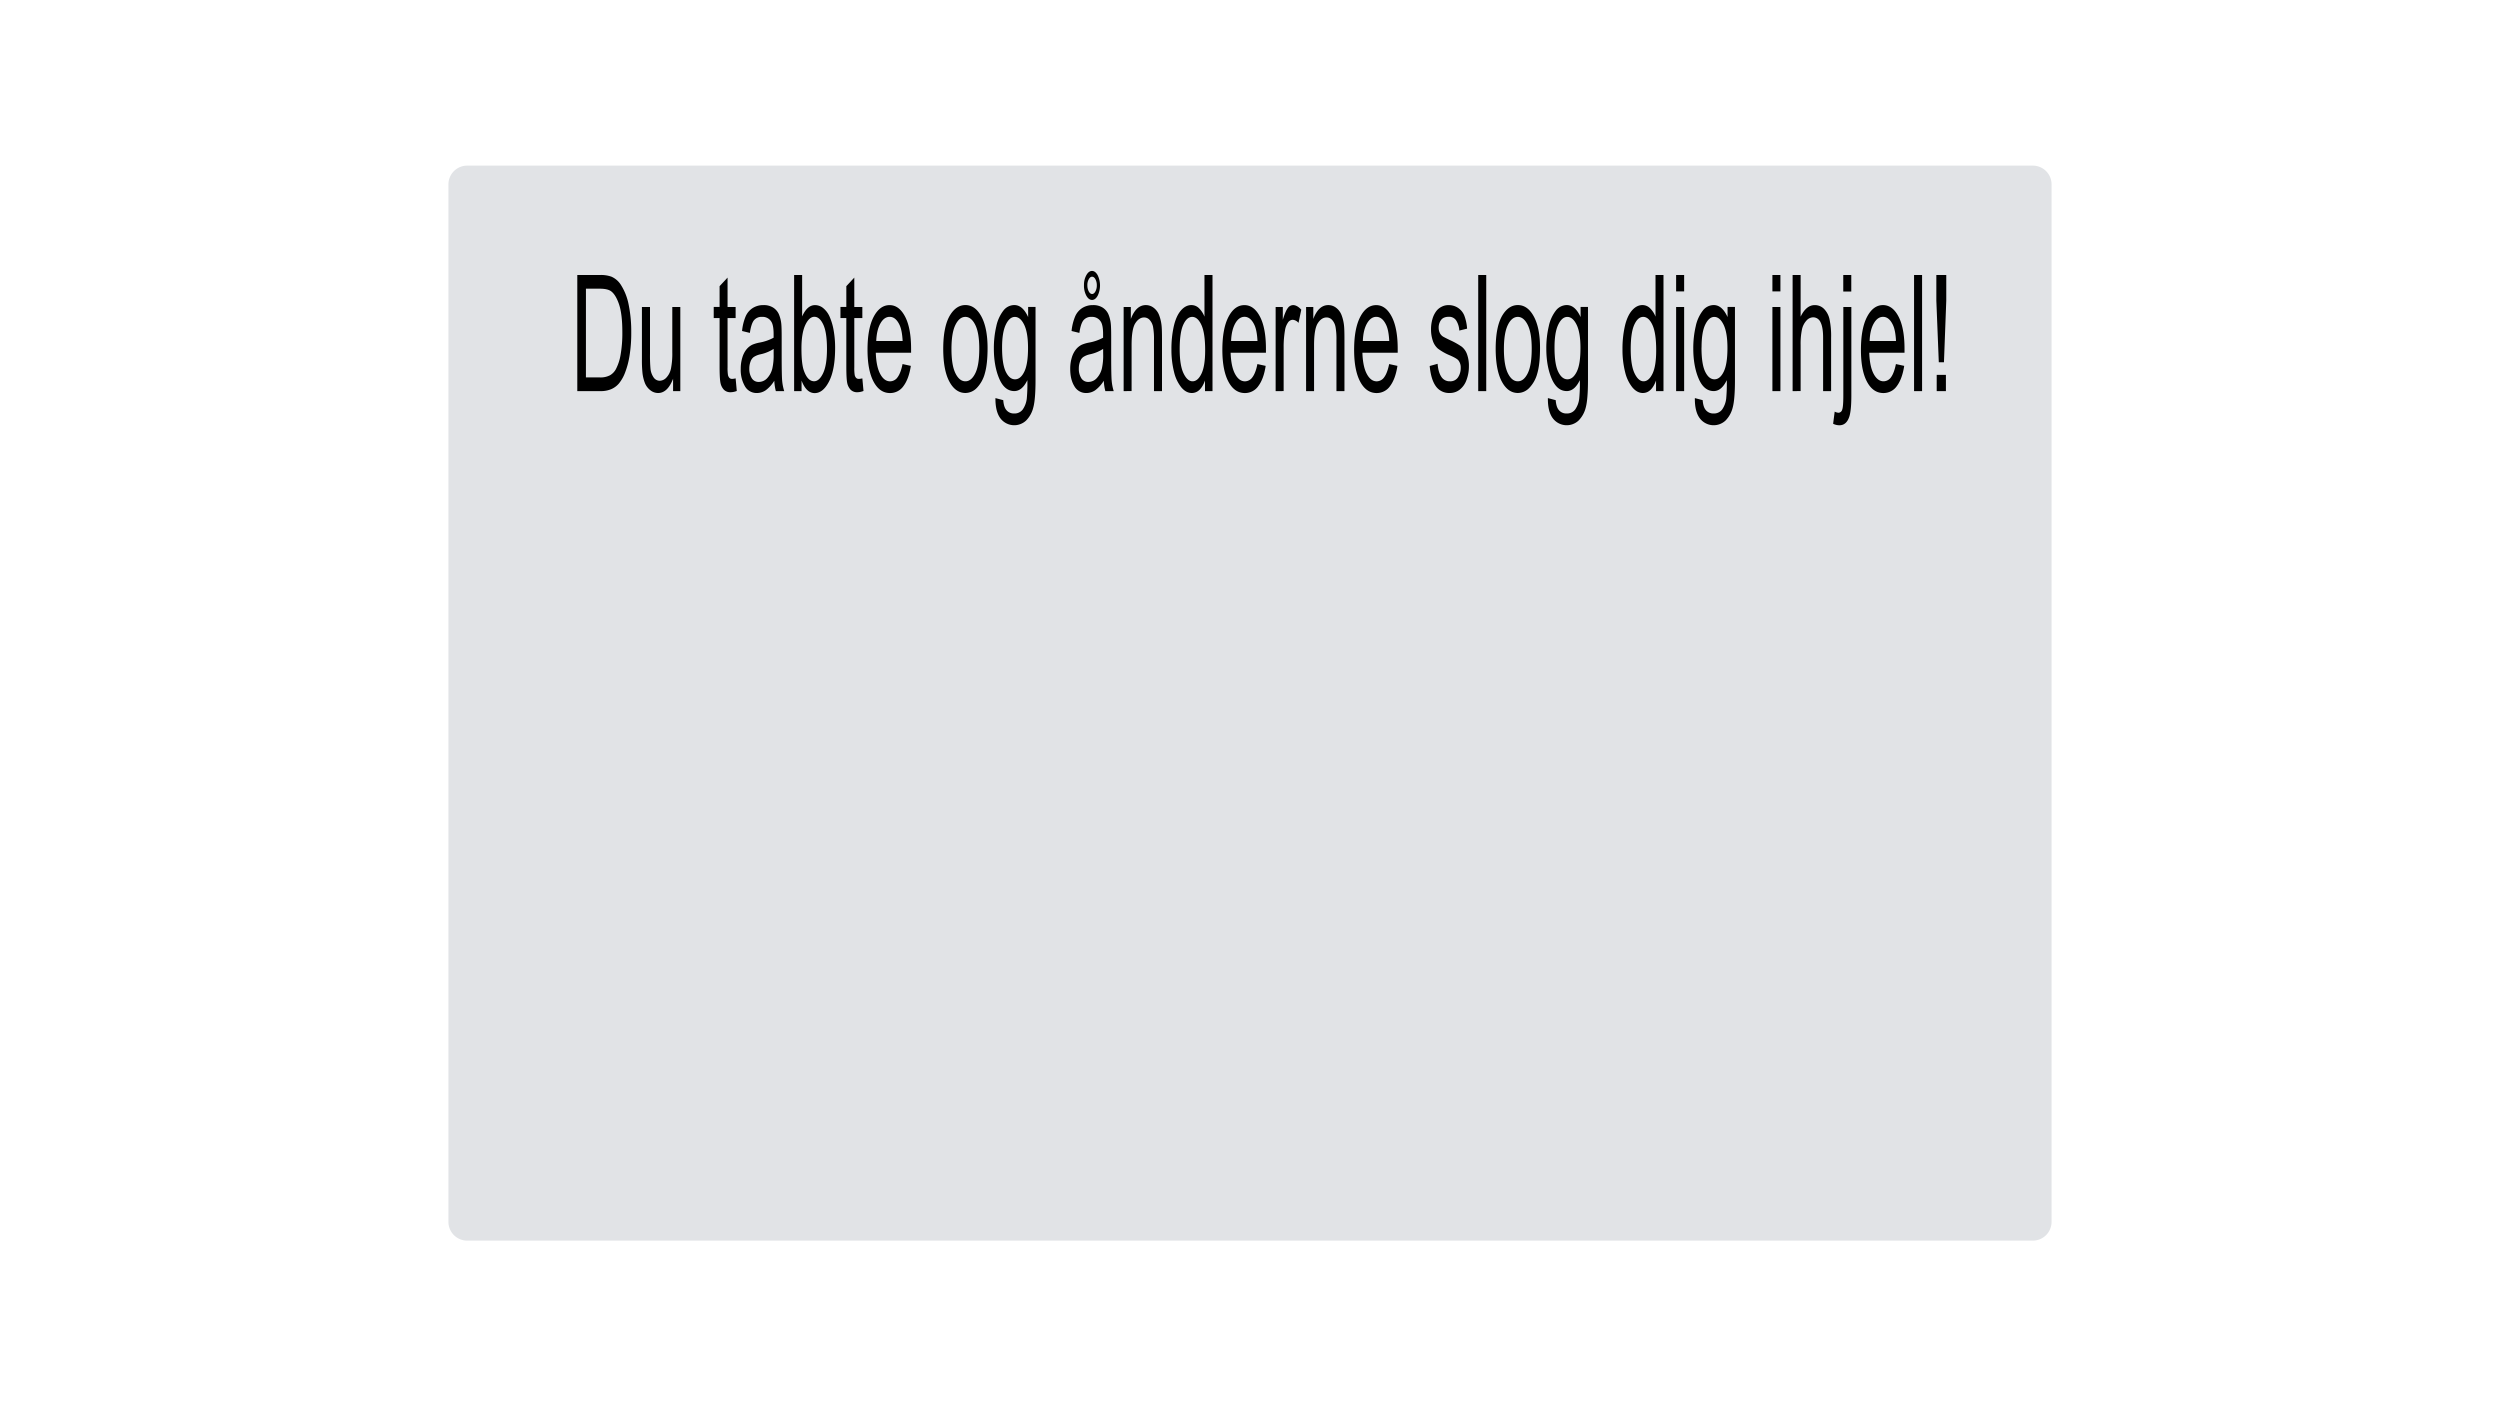 <svg id="tabt" xmlns="http://www.w3.org/2000/svg" width="1600" height="900" viewBox="0 0 1600 900"><defs><style>.cls-1{fill:#e1e3e6;}.cls-2{isolation:isolate;}</style></defs><title>tabt</title><path class="cls-1" d="M299,106H1301a12,12,0,0,1,12,12V782a12,12,0,0,1-12,12H299a12,12,0,0,1-12-12V118A12,12,0,0,1,299,106Z"/><g class="cls-2"><g class="cls-2"><path d="M369.47,250.32V176h14.38a20.23,20.23,0,0,1,7.44,1.06,13.58,13.58,0,0,1,6.12,5.33,36.43,36.43,0,0,1,4.95,12.7A85.88,85.88,0,0,1,404,212.75a90.41,90.41,0,0,1-1.11,15A52.6,52.6,0,0,1,400,238.58a24.9,24.9,0,0,1-3.8,6.74,13.4,13.4,0,0,1-5,3.73,16.83,16.83,0,0,1-6.71,1.27Zm5.52-8.77h8.92a13,13,0,0,0,6.48-1.37,10.09,10.09,0,0,0,3.75-3.86,30.9,30.9,0,0,0,3.06-9.4,79.94,79.94,0,0,0,1.1-14.32q0-11.67-2.15-17.93t-5.23-8.39c-1.48-1-3.87-1.52-7.15-1.52H375Z"/><path d="M430.77,250.32v-7.91q-3.52,9.12-9.6,9.12a7.93,7.93,0,0,1-5-1.82,11,11,0,0,1-3.44-4.59,25.67,25.67,0,0,1-1.58-6.77,81.16,81.16,0,0,1-.32-8.52V196.47H416v29.87a94.22,94.22,0,0,0,.31,9.63,11.92,11.92,0,0,0,2.05,5.65,4.73,4.73,0,0,0,3.88,2.06,6,6,0,0,0,4.33-2.11,11.93,11.93,0,0,0,2.86-5.73,49.65,49.65,0,0,0,.84-10.52V196.47h5.13v53.85Z"/><path d="M470.8,242.15l.74,8.07a11.23,11.23,0,0,1-3.88.81,5.82,5.82,0,0,1-4.33-1.57,8.82,8.82,0,0,1-2.16-4.14c-.42-1.7-.63-5.3-.63-10.77v-31h-3.76v-7.1h3.76V183.14l5.1-5.48v18.81h5.16v7.1h-5.16v31.49a28,28,0,0,0,.27,5,3.89,3.89,0,0,0,.89,1.77,2.25,2.25,0,0,0,1.75.66A9.48,9.48,0,0,0,470.8,242.15Z"/><path d="M495.55,243.68a21.6,21.6,0,0,1-5.48,6.08,10,10,0,0,1-5.65,1.77,8.51,8.51,0,0,1-7.67-4.33,20.83,20.83,0,0,1-2.68-11.08,24.13,24.13,0,0,1,1-7.22,15.18,15.18,0,0,1,2.64-5.25,11.36,11.36,0,0,1,3.69-3,22.31,22.31,0,0,1,4.56-1.37,29.78,29.78,0,0,0,9.15-3.15c0-1.25,0-2,0-2.38q0-5.58-1.46-7.86a6.47,6.47,0,0,0-5.84-3.09,6.28,6.28,0,0,0-5.34,2.26q-1.72,2.25-2.55,8l-5-1.22a32.4,32.4,0,0,1,2.25-9.25,12,12,0,0,1,4.53-5.42,12.38,12.38,0,0,1,6.86-1.9,11.13,11.13,0,0,1,6.3,1.62,9.88,9.88,0,0,1,3.56,4.08,21.05,21.05,0,0,1,1.6,6.21c.17,1.56.25,4.36.25,8.42v12.16q0,12.74.33,16.1a31.71,31.71,0,0,0,1.3,6.47h-5.36A32.52,32.52,0,0,1,495.55,243.68Zm-.42-20.39a25,25,0,0,1-8.38,3.45,12.72,12.72,0,0,0-4.47,1.83,6.35,6.35,0,0,0-2,3,12.47,12.47,0,0,0-.72,4.34A11.05,11.05,0,0,0,481.1,242a5.05,5.05,0,0,0,4.54,2.43,7.24,7.24,0,0,0,5.27-2.3,13.79,13.79,0,0,0,3.39-6.31,37.9,37.9,0,0,0,.83-9.13Z"/><path d="M513,250.32h-4.76V176h5.13v26.52q3.24-7.26,8.29-7.25a8.26,8.26,0,0,1,5.28,2,14.63,14.63,0,0,1,4.11,5.63,38.31,38.31,0,0,1,2.52,8.74,63.34,63.34,0,0,1,.91,11q0,13.85-3.85,21.4t-9.23,7.55q-5.35,0-8.4-8ZM512.93,223q0,9.69,1.48,14Q516.84,244,521,244c2.24,0,4.17-1.73,5.81-5.2s2.45-8.62,2.45-15.49q0-10.54-2.35-15.56c-1.57-3.35-3.46-5-5.69-5s-4.17,1.73-5.81,5.2S512.93,216.43,512.93,223Z"/><path d="M551.9,242.15l.74,8.07a11.18,11.18,0,0,1-3.87.81,5.82,5.82,0,0,1-4.33-1.57,8.74,8.74,0,0,1-2.17-4.14c-.41-1.7-.62-5.3-.62-10.77v-31h-3.76v-7.1h3.76V183.14l5.1-5.48v18.81h5.15v7.1h-5.15v31.49a28,28,0,0,0,.27,5,3.89,3.89,0,0,0,.88,1.77,2.27,2.27,0,0,0,1.75.66A9.48,9.48,0,0,0,551.9,242.15Z"/><path d="M577.63,233l5.3,1.16q-1.26,8.27-4.65,12.83a10.35,10.35,0,0,1-8.66,4.56q-6.63,0-10.52-7.27t-3.89-20.41q0-13.59,3.93-21.09t10.2-7.5q6.06,0,9.91,7.35t3.85,20.68c0,.54,0,1.36,0,2.44H560.51q.29,8.86,2.82,13.58c1.69,3.15,3.79,4.72,6.32,4.72a5.9,5.9,0,0,0,4.82-2.64C575.79,239.64,576.85,236.83,577.63,233Zm-16.84-14.76h16.9q-.35-6.79-1.94-10.19c-1.64-3.51-3.75-5.27-6.35-5.27q-3.54,0-5.94,4.21C561.85,209.77,561,213.53,560.79,218.22Z"/><path d="M603.67,223.39q0-15,4.67-22.15,3.9-6,9.51-6,6.24,0,10.2,7.27t4,20.1q0,10.4-1.75,16.36a21.08,21.08,0,0,1-5.1,9.25,10.24,10.24,0,0,1-7.31,3.29q-6.35,0-10.27-7.25T603.67,223.39Zm5.27,0q0,10.35,2.53,15.49t6.38,5.15c2.55,0,4.66-1.72,6.36-5.17s2.53-8.7,2.53-15.77q0-10-2.55-15.13t-6.34-5.15q-3.84,0-6.38,5.12T608.94,223.39Z"/><path d="M637.08,254.78l5,1.32c.21,2.73.79,4.73,1.74,6a6.15,6.15,0,0,0,5.21,2.53,6.52,6.52,0,0,0,5.5-2.53,15.42,15.42,0,0,0,2.62-7.1,104.32,104.32,0,0,0,.37-11.71q-3.36,7-8.38,7-6.24,0-9.65-8t-3.42-19.22a61,61,0,0,1,1.56-14.22,24.5,24.5,0,0,1,4.55-10.07,8.89,8.89,0,0,1,7-3.54q5.36,0,8.83,7.7v-6.49h4.73V243q0,12.57-1.44,17.82a17.92,17.92,0,0,1-4.56,8.29,11.08,11.08,0,0,1-16.42-1.3Q637,263.5,637.08,254.78Zm4.25-32.35q0,10.6,2.36,15.47c1.58,3.24,3.55,4.86,5.93,4.86s4.33-1.61,5.92-4.84,2.4-8.29,2.4-15.18c0-6.6-.83-11.56-2.47-14.91s-3.62-5-5.94-5-4.22,1.65-5.81,4.94S641.33,215.94,641.33,222.43Z"/><path d="M706.42,243.68a21.75,21.75,0,0,1-5.48,6.08,10,10,0,0,1-5.66,1.77,8.5,8.5,0,0,1-7.66-4.33q-2.68-4.33-2.68-11.08a24.46,24.46,0,0,1,1-7.22,15.36,15.36,0,0,1,2.65-5.25,11.15,11.15,0,0,1,3.69-3,22.31,22.31,0,0,1,4.56-1.37,29.61,29.61,0,0,0,9.14-3.15c0-1.25,0-2,0-2.38q0-5.58-1.45-7.86a6.48,6.48,0,0,0-5.84-3.09,6.28,6.28,0,0,0-5.34,2.26q-1.73,2.25-2.55,8l-5-1.22a32.71,32.71,0,0,1,2.26-9.25,12,12,0,0,1,4.52-5.42,12.44,12.44,0,0,1,6.87-1.9,11.16,11.16,0,0,1,6.3,1.62,9.88,9.88,0,0,1,3.56,4.08,20.77,20.77,0,0,1,1.59,6.21c.17,1.56.26,4.36.26,8.42v12.16q0,12.74.33,16.1a31.7,31.7,0,0,0,1.29,6.47h-5.35A31.84,31.84,0,0,1,706.42,243.68ZM706,223.29a24.9,24.9,0,0,1-8.37,3.45,12.72,12.72,0,0,0-4.47,1.83,6.36,6.36,0,0,0-2,3,12.7,12.7,0,0,0-.71,4.34A11.13,11.13,0,0,0,692,242a5.07,5.07,0,0,0,4.55,2.43,7.25,7.25,0,0,0,5.27-2.3,13.79,13.79,0,0,0,3.39-6.31,38,38,0,0,0,.82-9.13Zm-12.25-40.81a12.7,12.7,0,0,1,1.53-6.39c1-1.79,2.22-2.69,3.6-2.69s2.61.91,3.62,2.72a15.07,15.07,0,0,1,0,13.15c-1,1.79-2.2,2.69-3.59,2.69s-2.64-.9-3.65-2.71A13.86,13.86,0,0,1,693.74,182.48Zm2.17.05a8.2,8.2,0,0,0,.9,4c.6,1.08,1.3,1.62,2.12,1.62s1.52-.54,2.12-1.62a8,8,0,0,0,.9-3.91,8.14,8.14,0,0,0-.88-3.9c-.59-1.08-1.31-1.63-2.14-1.63s-1.52.54-2.12,1.6A7.69,7.69,0,0,0,695.91,182.53Z"/><path d="M719.13,250.32V196.47h4.61v7.66q3.33-8.88,9.63-8.87a8.15,8.15,0,0,1,5,1.74,10.64,10.64,0,0,1,3.43,4.59,26.67,26.67,0,0,1,1.6,6.75c.19,1.69.28,4.64.28,8.87v33.11h-5.13V217.56a43.68,43.68,0,0,0-.59-8.34,9.22,9.22,0,0,0-2.13-4.41,4.69,4.69,0,0,0-3.57-1.64c-2.19,0-4.07,1.23-5.66,3.7s-2.38,7.15-2.38,14v29.41Z"/><path d="M771.2,250.32v-6.8q-2.88,8-8.46,8-3.62,0-6.65-3.55a24.75,24.75,0,0,1-4.7-9.91,57.92,57.92,0,0,1-1.67-14.62,65.78,65.78,0,0,1,1.51-14.63q1.51-6.57,4.53-10.07t6.75-3.49a6.85,6.85,0,0,1,4.88,2.05,15.26,15.26,0,0,1,3.47,5.35V176H776v74.33ZM755,223.45q0,10.34,2.45,15.46c1.64,3.41,3.56,5.12,5.79,5.12s4.14-1.63,5.71-4.89,2.35-8.24,2.35-14.93q0-11.06-2.39-16.23t-5.9-5.17q-3.42,0-5.71,5T755,223.45Z"/><path d="M804.73,233l5.3,1.16q-1.24,8.27-4.64,12.83a10.37,10.37,0,0,1-8.66,4.56q-6.65,0-10.53-7.27t-3.89-20.41q0-13.59,3.93-21.09t10.2-7.5q6.07,0,9.92,7.35t3.84,20.68c0,.54,0,1.36,0,2.44H787.61q.28,8.86,2.82,13.58t6.33,4.72a5.88,5.88,0,0,0,4.81-2.64C802.9,239.64,804,236.83,804.73,233ZM787.9,218.22h16.89q-.35-6.79-1.94-10.19-2.45-5.26-6.35-5.27-3.53,0-5.94,4.21C789,209.77,788.07,213.53,787.9,218.22Z"/><path d="M816.41,250.32V196.47H821v8.17c1.18-3.82,2.26-6.34,3.26-7.56a4.24,4.24,0,0,1,3.29-1.82q2.59,0,5.27,2.94l-1.77,8.46a5.32,5.32,0,0,0-3.76-2,3.79,3.79,0,0,0-3,1.8,11.81,11.81,0,0,0-1.9,5,61.67,61.67,0,0,0-.86,10.65v28.19Z"/><path d="M835.9,250.32V196.47h4.61v7.66q3.35-8.88,9.63-8.87a8.13,8.13,0,0,1,5,1.74,10.64,10.64,0,0,1,3.43,4.59,26.67,26.67,0,0,1,1.6,6.75c.19,1.69.28,4.64.28,8.87v33.11h-5.12V217.56a42.7,42.7,0,0,0-.6-8.34,9.22,9.22,0,0,0-2.13-4.41,4.69,4.69,0,0,0-3.57-1.64c-2.18,0-4.07,1.23-5.65,3.7S841,214,841,220.91v29.41Z"/><path d="M889.06,233l5.3,1.16q-1.26,8.27-4.65,12.83a10.35,10.35,0,0,1-8.66,4.56q-6.63,0-10.52-7.27t-3.89-20.41q0-13.59,3.93-21.09t10.2-7.5q6.06,0,9.91,7.35t3.85,20.68c0,.54,0,1.36,0,2.44H871.94q.28,8.86,2.82,13.58c1.69,3.15,3.79,4.72,6.32,4.72a5.9,5.9,0,0,0,4.82-2.64C887.22,239.64,888.28,236.83,889.06,233Zm-16.84-14.76h16.89q-.33-6.79-1.93-10.19c-1.64-3.51-3.75-5.27-6.36-5.27q-3.52,0-5.94,4.21C873.28,209.77,872.39,213.53,872.22,218.22Z"/><path d="M915,234.24l5.07-1.41q.43,5.41,2.38,8.31a6.21,6.21,0,0,0,5.46,2.89,5.86,5.86,0,0,0,5.24-2.56,10.57,10.57,0,0,0,1.71-6,7.28,7.28,0,0,0-1.51-4.87q-1-1.22-5.24-3.09a35.66,35.66,0,0,1-7.82-4.38,11.38,11.38,0,0,1-3.31-5.12,22.15,22.15,0,0,1-1.12-7.23,23.28,23.28,0,0,1,.92-6.67,15.44,15.44,0,0,1,2.52-5.09,9.62,9.62,0,0,1,3.27-2.66,9.28,9.28,0,0,1,4.43-1.09A10.69,10.69,0,0,1,937.17,202a29.38,29.38,0,0,1,1.77,8.34l-5,1.22a13.15,13.15,0,0,0-2-6.49,5.35,5.35,0,0,0-4.63-2.33q-3.54,0-5.05,2.08a8.1,8.1,0,0,0-1.51,4.87,7.8,7.8,0,0,0,.63,3.19,5.67,5.67,0,0,0,2,2.43q.76.51,4.53,2.34a46.78,46.78,0,0,1,7.59,4.23,10.73,10.73,0,0,1,3.37,4.79,21.58,21.58,0,0,1,1.23,7.81,24.44,24.44,0,0,1-1.5,8.59,13.68,13.68,0,0,1-4.31,6.24,10.09,10.09,0,0,1-6.38,2.2,10.33,10.33,0,0,1-9-4.36Q915.81,242.82,915,234.24Z"/><path d="M946.06,250.32V176h5.13v74.33Z"/><path d="M957.23,223.39q0-15,4.67-22.15,3.9-6,9.52-6c4.16,0,7.55,2.42,10.2,7.27s4,11.55,4,20.1q0,10.4-1.75,16.36a21,21,0,0,1-5.1,9.25,10.21,10.21,0,0,1-7.3,3.29q-6.36,0-10.27-7.25T957.23,223.39Zm5.27,0q0,10.35,2.54,15.49t6.38,5.15q3.81,0,6.35-5.17t2.53-15.77q0-10-2.55-15.13t-6.33-5.15q-3.85,0-6.38,5.12T962.5,223.39Z"/><path d="M990.65,254.78l5,1.32c.21,2.73.79,4.73,1.74,6a6.16,6.16,0,0,0,5.21,2.53,6.5,6.5,0,0,0,5.5-2.53,15.3,15.3,0,0,0,2.62-7.1,101.84,101.84,0,0,0,.37-11.71q-3.36,7-8.37,7-6.24,0-9.66-8t-3.42-19.22a60.43,60.43,0,0,1,1.57-14.22,24.5,24.5,0,0,1,4.54-10.07,8.91,8.91,0,0,1,7-3.54q5.35,0,8.83,7.7v-6.49h4.73V243q0,12.57-1.43,17.82a17.92,17.92,0,0,1-4.56,8.29,11.09,11.09,0,0,1-16.43-1.3Q990.53,263.5,990.65,254.78Zm4.24-32.35q0,10.6,2.36,15.47t5.93,4.86q3.52,0,5.93-4.84t2.39-15.18c0-6.6-.82-11.56-2.47-14.91s-3.62-5-5.94-5-4.21,1.65-5.81,4.94S994.89,215.94,994.89,222.43Z"/><path d="M1059.87,250.32v-6.8q-2.88,8-8.46,8-3.62,0-6.65-3.55a24.75,24.75,0,0,1-4.7-9.91,57.92,57.92,0,0,1-1.67-14.62,65.19,65.19,0,0,1,1.51-14.63q1.51-6.57,4.53-10.07t6.75-3.49a6.83,6.83,0,0,1,4.87,2.05,15.14,15.14,0,0,1,3.48,5.35V176h5.1v74.33Zm-16.21-26.87q0,10.34,2.45,15.46t5.78,5.12q3.36,0,5.72-4.89t2.35-14.93q0-11.06-2.4-16.23c-1.59-3.45-3.56-5.17-5.89-5.17s-4.19,1.66-5.72,5S1043.66,216.31,1043.66,223.45Z"/><path d="M1072.72,186.48V176h5.13v10.49Zm0,63.84V196.47h5.13v53.85Z"/><path d="M1084.71,254.78l5,1.32c.21,2.73.79,4.73,1.74,6a6.16,6.16,0,0,0,5.21,2.53,6.52,6.52,0,0,0,5.5-2.53,15.42,15.42,0,0,0,2.62-7.1,104.32,104.32,0,0,0,.37-11.71q-3.36,7-8.38,7-6.24,0-9.65-8t-3.42-19.22a61,61,0,0,1,1.56-14.22,24.5,24.5,0,0,1,4.55-10.07,8.89,8.89,0,0,1,7-3.54q5.36,0,8.83,7.7v-6.49h4.73V243q0,12.57-1.44,17.82a17.92,17.92,0,0,1-4.56,8.29,11.08,11.08,0,0,1-16.42-1.3Q1084.6,263.5,1084.71,254.78Zm4.25-32.35q0,10.6,2.36,15.47c1.58,3.24,3.55,4.86,5.93,4.86s4.33-1.61,5.92-4.84,2.4-8.29,2.4-15.18c0-6.6-.83-11.56-2.47-14.91s-3.62-5-5.94-5-4.21,1.65-5.81,4.94S1089,215.94,1089,222.43Z"/><path d="M1134.34,186.48V176h5.13v10.49Zm0,63.84V196.47h5.13v53.85Z"/><path d="M1147.27,250.32V176h5.13v26.67q3.58-7.41,9.06-7.4a8.19,8.19,0,0,1,5.84,2.35,13.47,13.47,0,0,1,3.55,6.52,51.78,51.78,0,0,1,1.06,12.07v34.12h-5.12V216.2q0-6.85-1.67-10a5.16,5.16,0,0,0-4.72-3.12,5.91,5.91,0,0,0-4.28,2.11,12.1,12.1,0,0,0-2.87,5.7,45.16,45.16,0,0,0-.85,9.94v29.46Z"/><path d="M1173.2,271.21l1-7.76a6.42,6.42,0,0,0,2.42.71,2.51,2.51,0,0,0,2.34-1.85c.51-1.24.77-4.32.77-9.26V196.47h5.13v56.79q0,9.93-1.45,13.84-1.86,5.07-6.16,5.07A8.93,8.93,0,0,1,1173.2,271.21Zm6.49-84.62V176h5.13v10.6Z"/><path d="M1213.39,233l5.3,1.16q-1.26,8.27-4.64,12.83a10.37,10.37,0,0,1-8.66,4.56q-6.65,0-10.53-7.27T1191,223.85q0-13.59,3.93-21.09t10.2-7.5q6.08,0,9.92,7.35t3.84,20.68c0,.54,0,1.36,0,2.44h-22.56q.29,8.86,2.82,13.58t6.33,4.72a5.89,5.89,0,0,0,4.81-2.64C1211.56,239.64,1212.61,236.83,1213.39,233Zm-16.83-14.76h16.89q-.35-6.79-1.94-10.19-2.44-5.26-6.35-5.27-3.54,0-5.94,4.21C1197.61,209.77,1196.73,213.53,1196.56,218.22Z"/><path d="M1225,250.32V176h5.13v74.33Z"/><path d="M1240.83,231.86l-1.57-39.39V176h6.35v16.48l-1.48,39.39Zm-1.34,18.46v-10.4h5.89v10.4Z"/></g></g></svg>
